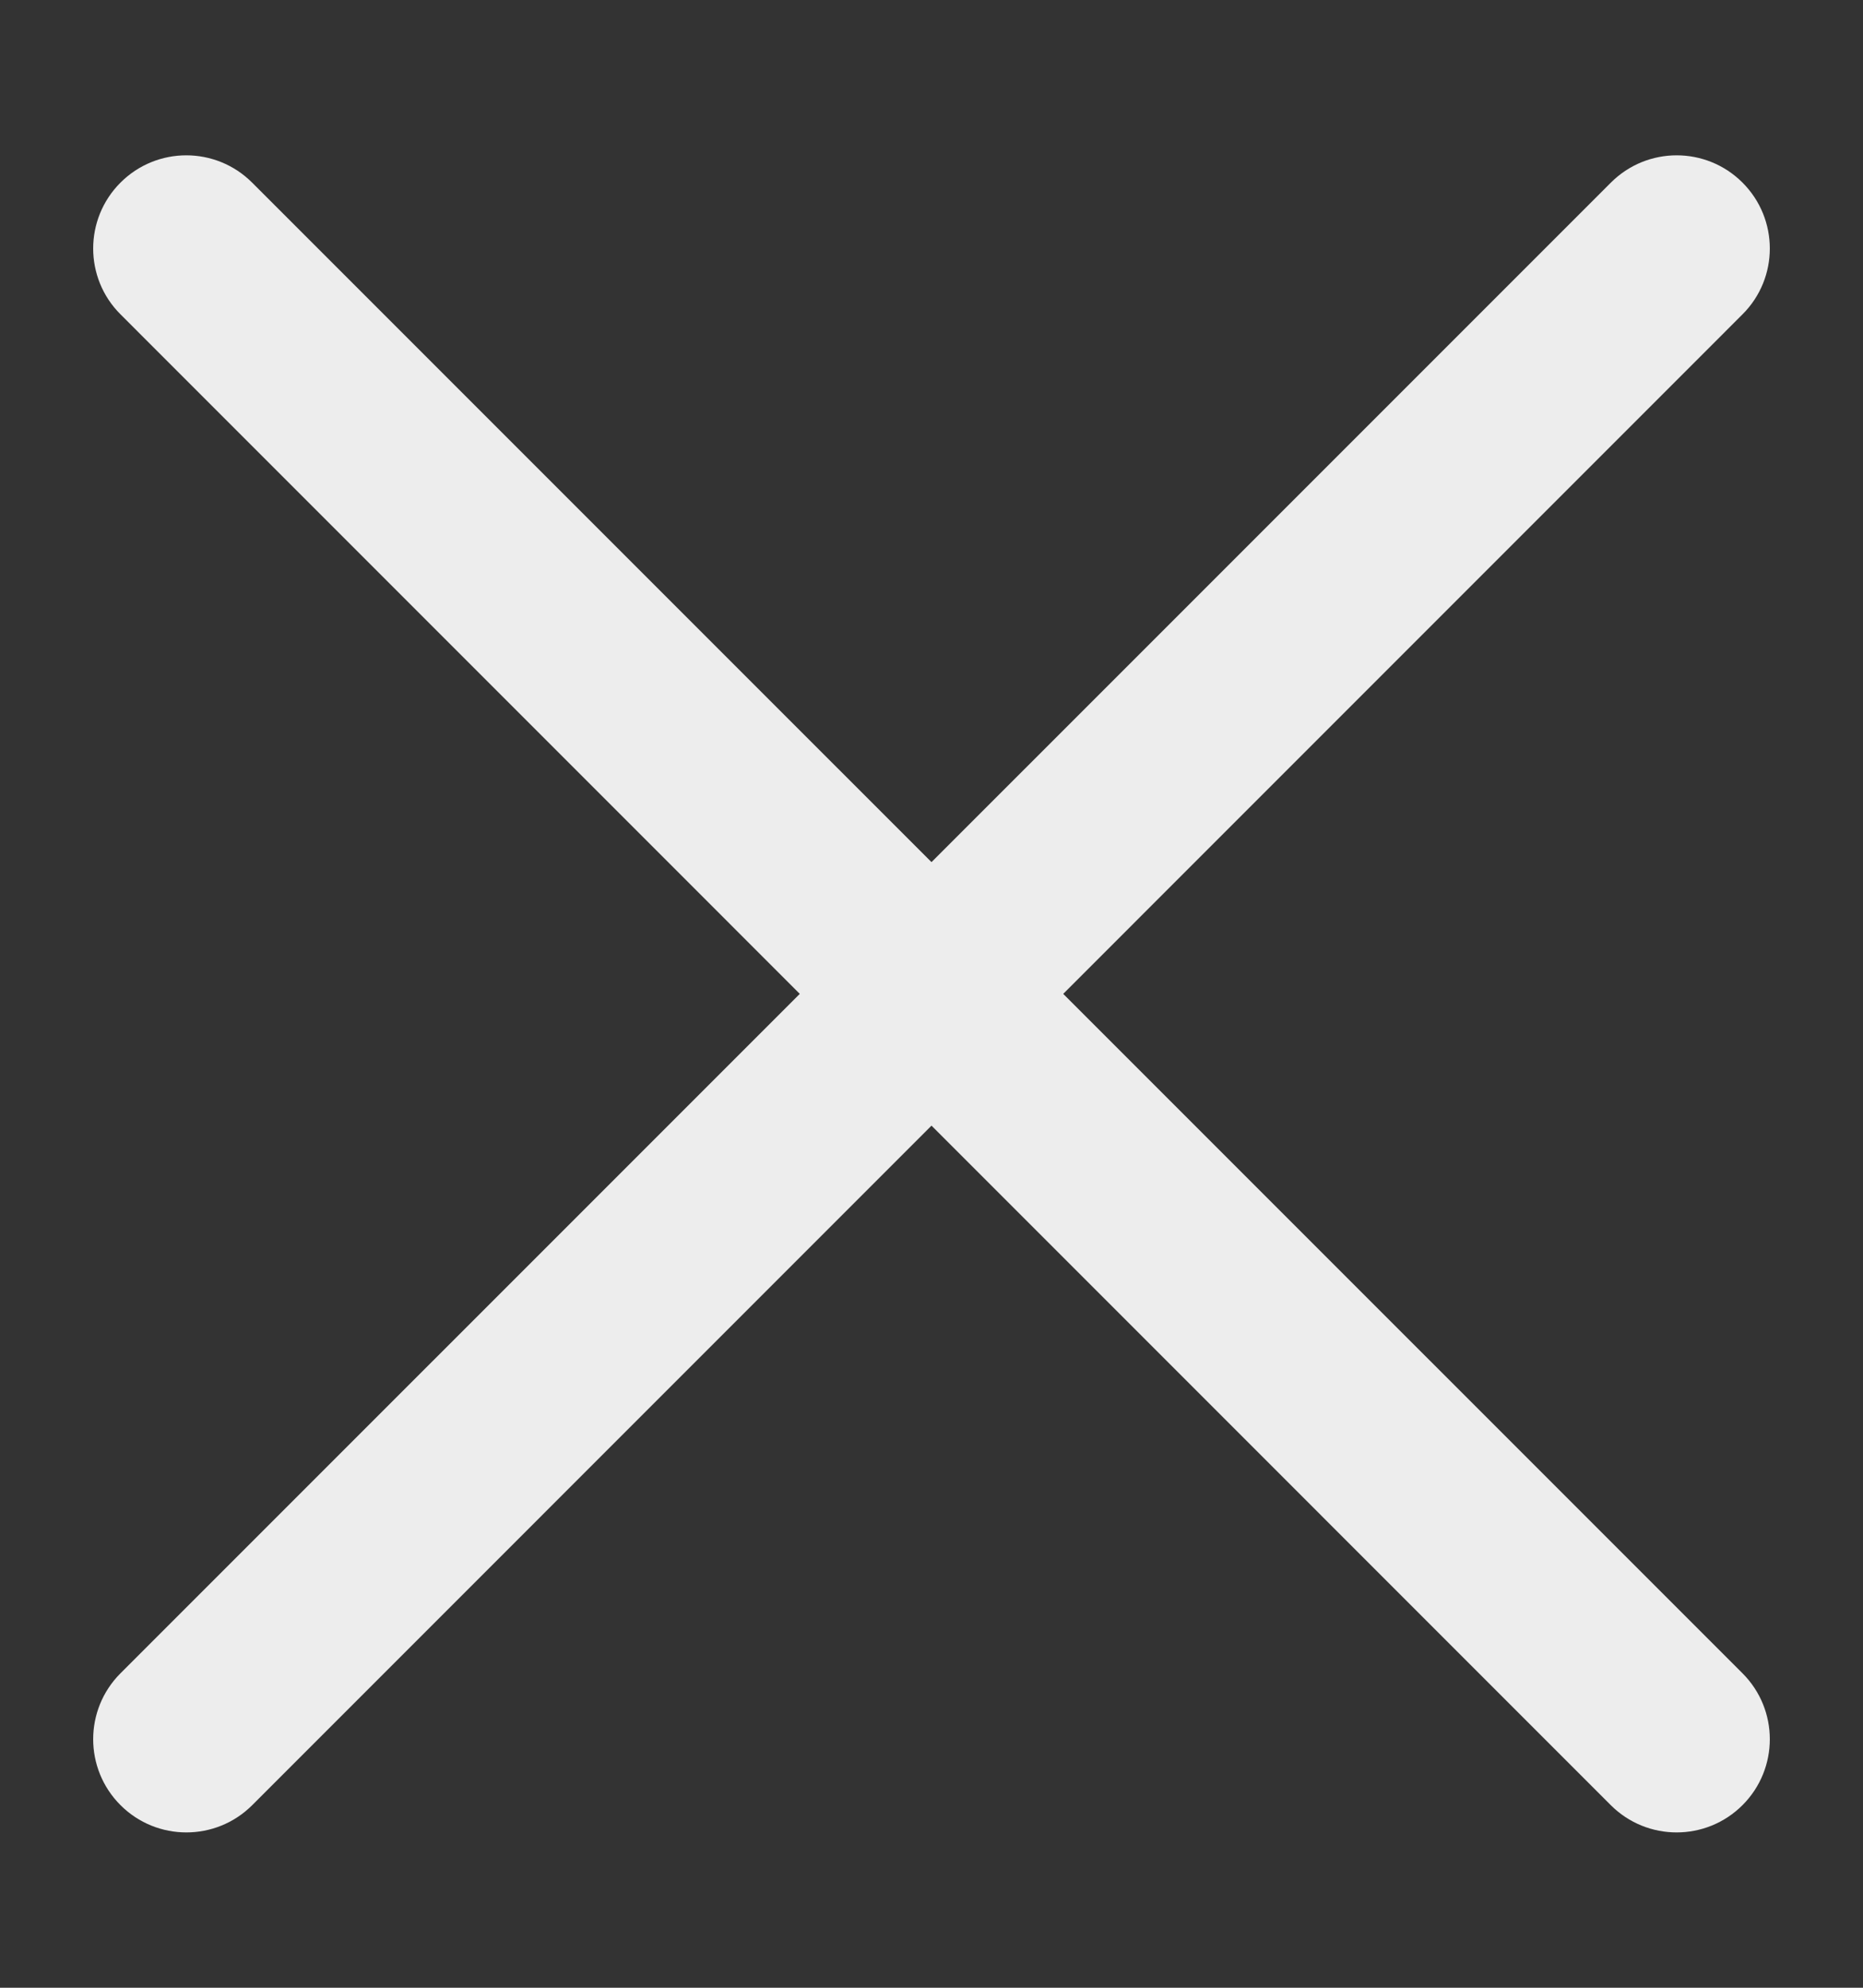 <svg width="15" height="16" viewBox="0 0 15 16" fill="none" xmlns="http://www.w3.org/2000/svg">
<rect x="0" y="0" width="15" height="16" fill="#333333" stroke="none"/>
<path fill-rule="evenodd" clip-rule="evenodd" d="M0.97 1.47C1.263 1.177 1.737 1.177 2.03 1.47L14.03 13.469C14.323 13.762 14.323 14.237 14.03 14.53C13.737 14.823 13.262 14.823 12.969 14.53L0.97 2.53C0.677 2.238 0.677 1.763 0.97 1.47Z" fill="#EDEDED"/>
<path fill-rule="evenodd" clip-rule="evenodd" d="M14.03 1.47C14.323 1.763 14.323 2.238 14.03 2.53L2.031 14.53C1.738 14.823 1.263 14.823 0.97 14.53C0.677 14.237 0.677 13.762 0.97 13.469L12.97 1.47C13.263 1.177 13.737 1.177 14.03 1.47Z" fill="#EDEDED"/>
</svg>
